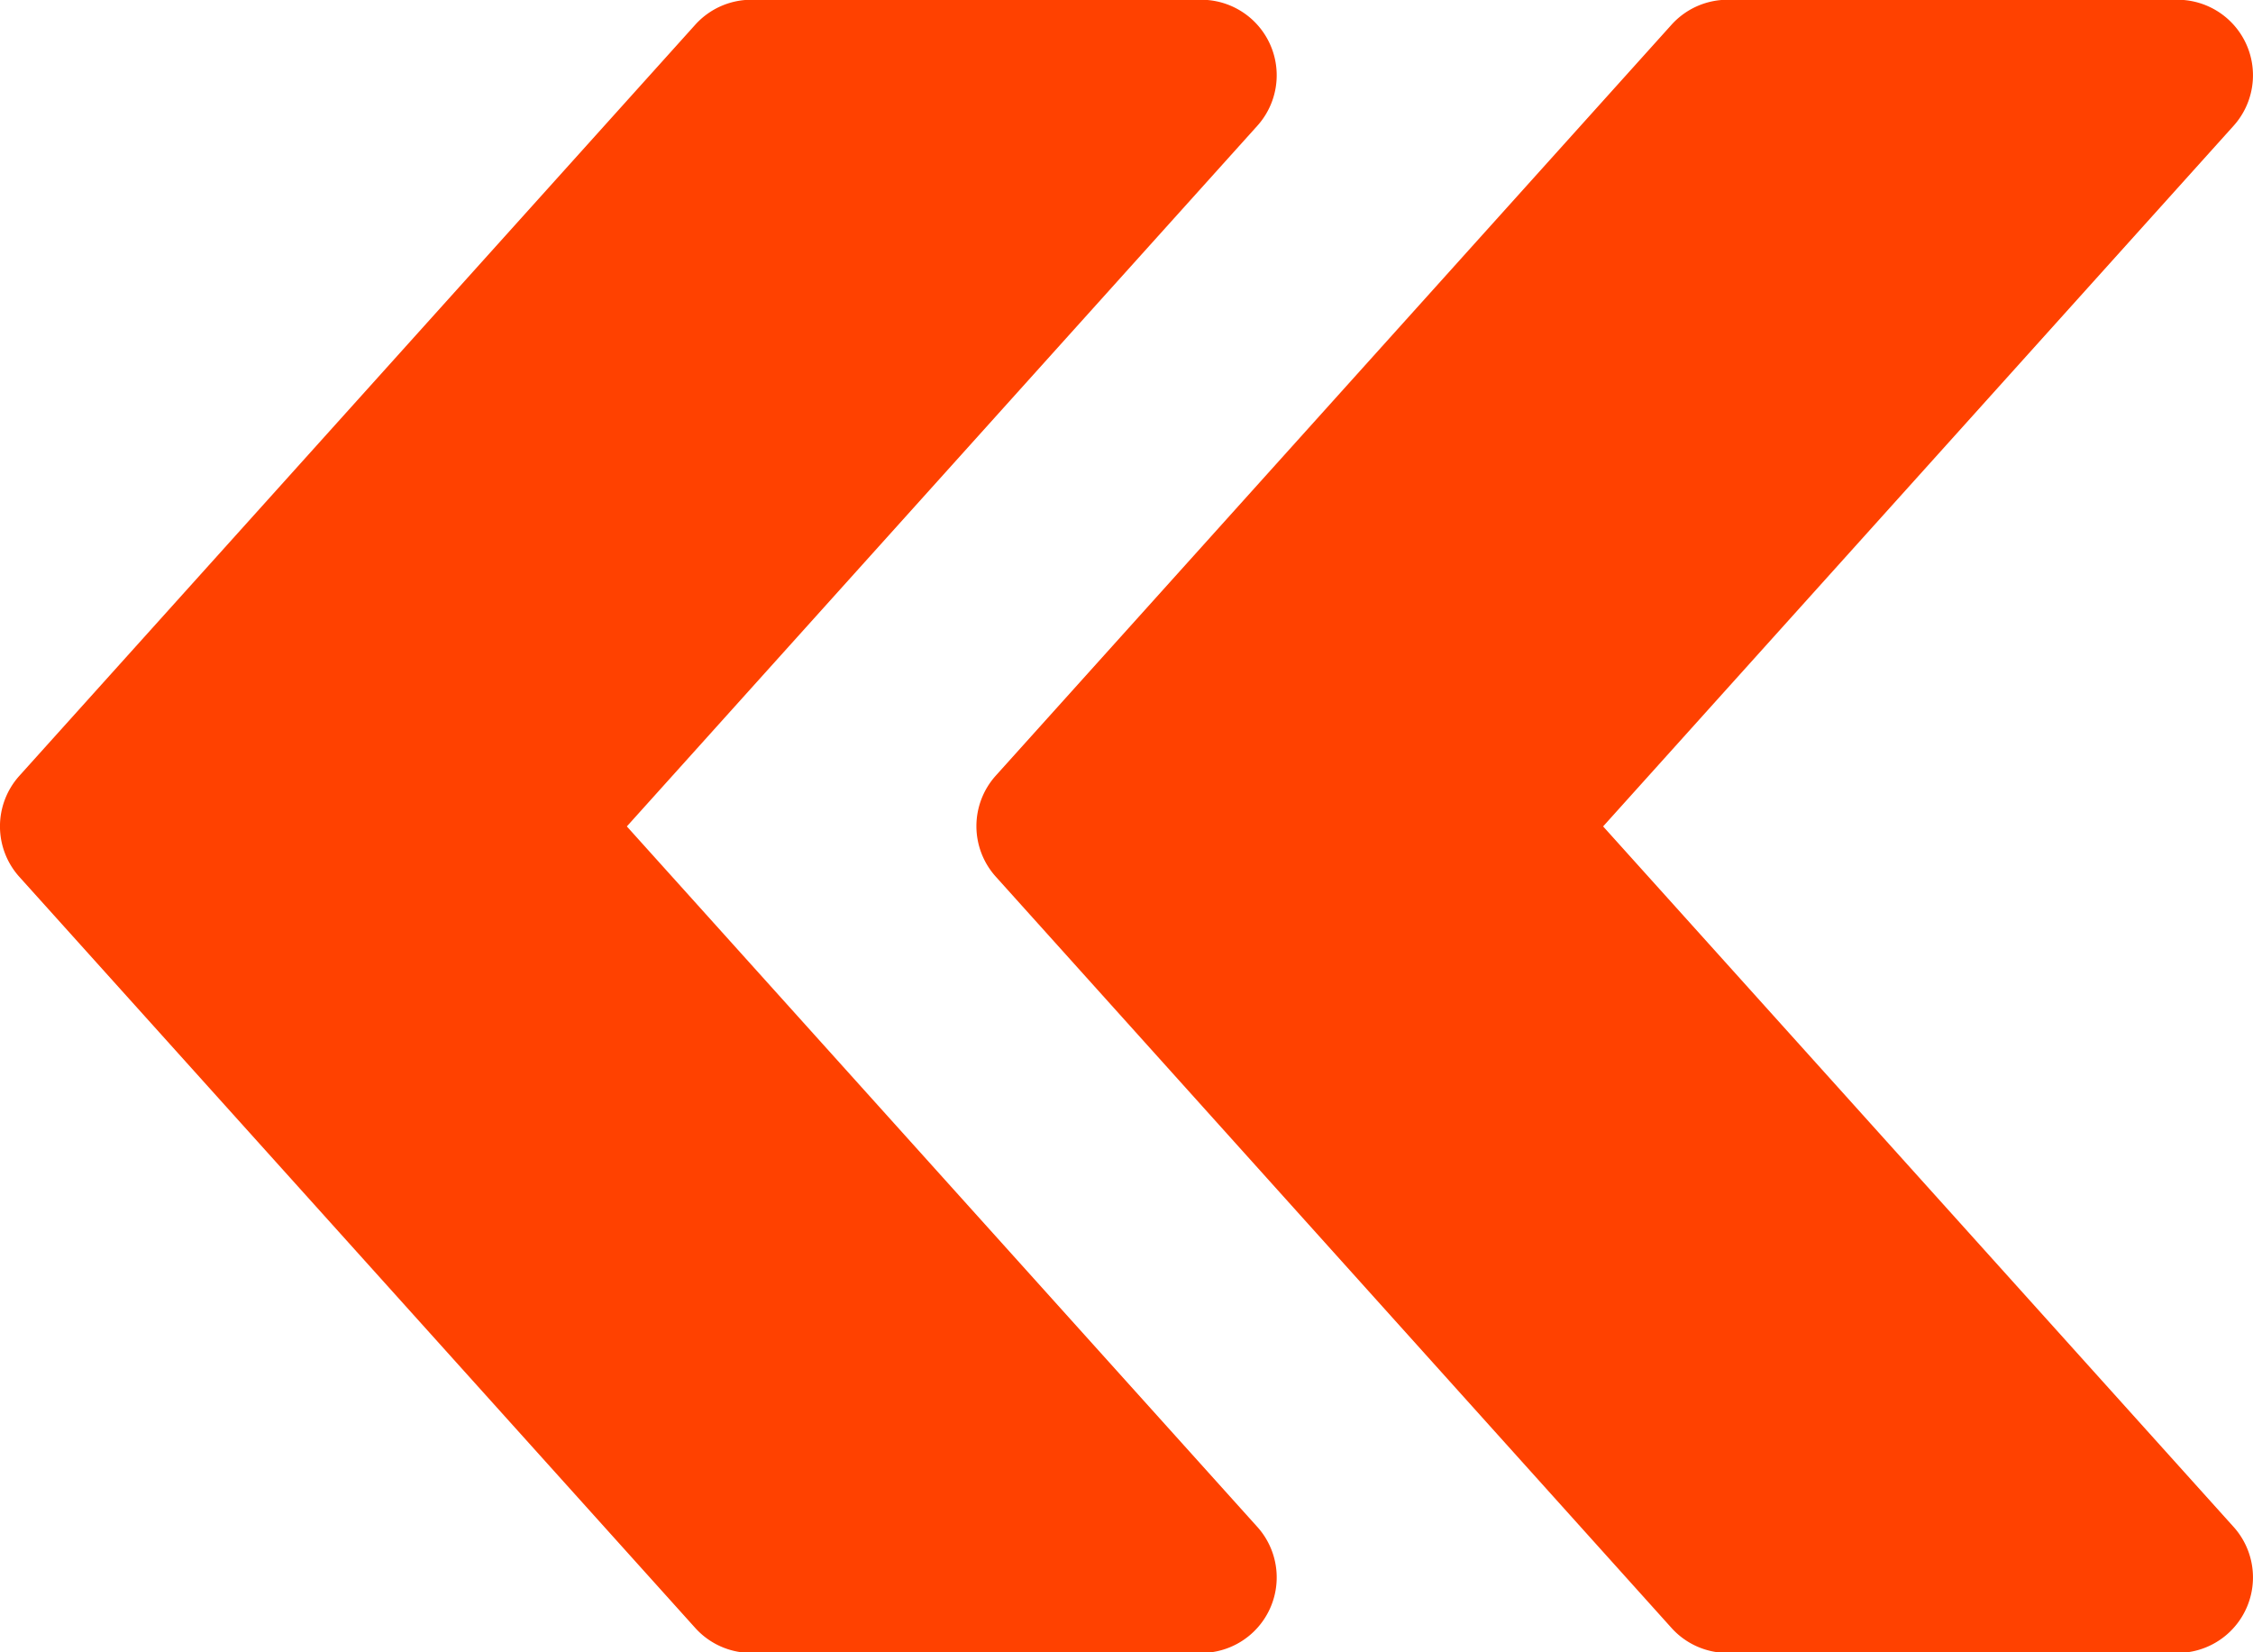 <svg xmlns="http://www.w3.org/2000/svg" width="17.899" height="13.125" viewBox="0 0 17.899 13.125">
  <g id="fast-forward_1_" data-name="fast-forward (1)" transform="translate(0 0)">
    <g id="Group_2841" data-name="Group 2841" transform="translate(0 0)">
      <g id="Group_2840" data-name="Group 2840" transform="translate(0 0)">
        <path id="Path_2106" data-name="Path 2106" d="M208.153,70.177l5.369-5.966a.6.6,0,0,1,.444-.2h3.58a.6.6,0,0,1,.444,1l-5.01,5.567,5.01,5.566a.6.6,0,0,1-.444,1h-3.58a.6.6,0,0,1-.444-.2l-5.369-5.966A.6.6,0,0,1,208.153,70.177Z" transform="translate(-208 -64.013)" fill="#ff4100"/>
      </g>
    </g>
    <g id="Group_2843" data-name="Group 2843" transform="translate(7.756 0)">
      <g id="Group_2842" data-name="Group 2842" transform="translate(0 0)">
        <path id="Path_2107" data-name="Path 2107" d="M.153,70.177l5.369-5.966a.6.6,0,0,1,.444-.2h3.58a.6.6,0,0,1,.444,1l-5.01,5.567,5.01,5.566a.6.6,0,0,1-.444,1H5.966a.6.6,0,0,1-.444-.2L.153,70.975A.6.6,0,0,1,.153,70.177Z" transform="translate(0 -64.013)" fill="#ff4100"/>
      </g>
    </g>
  </g>
</svg>
